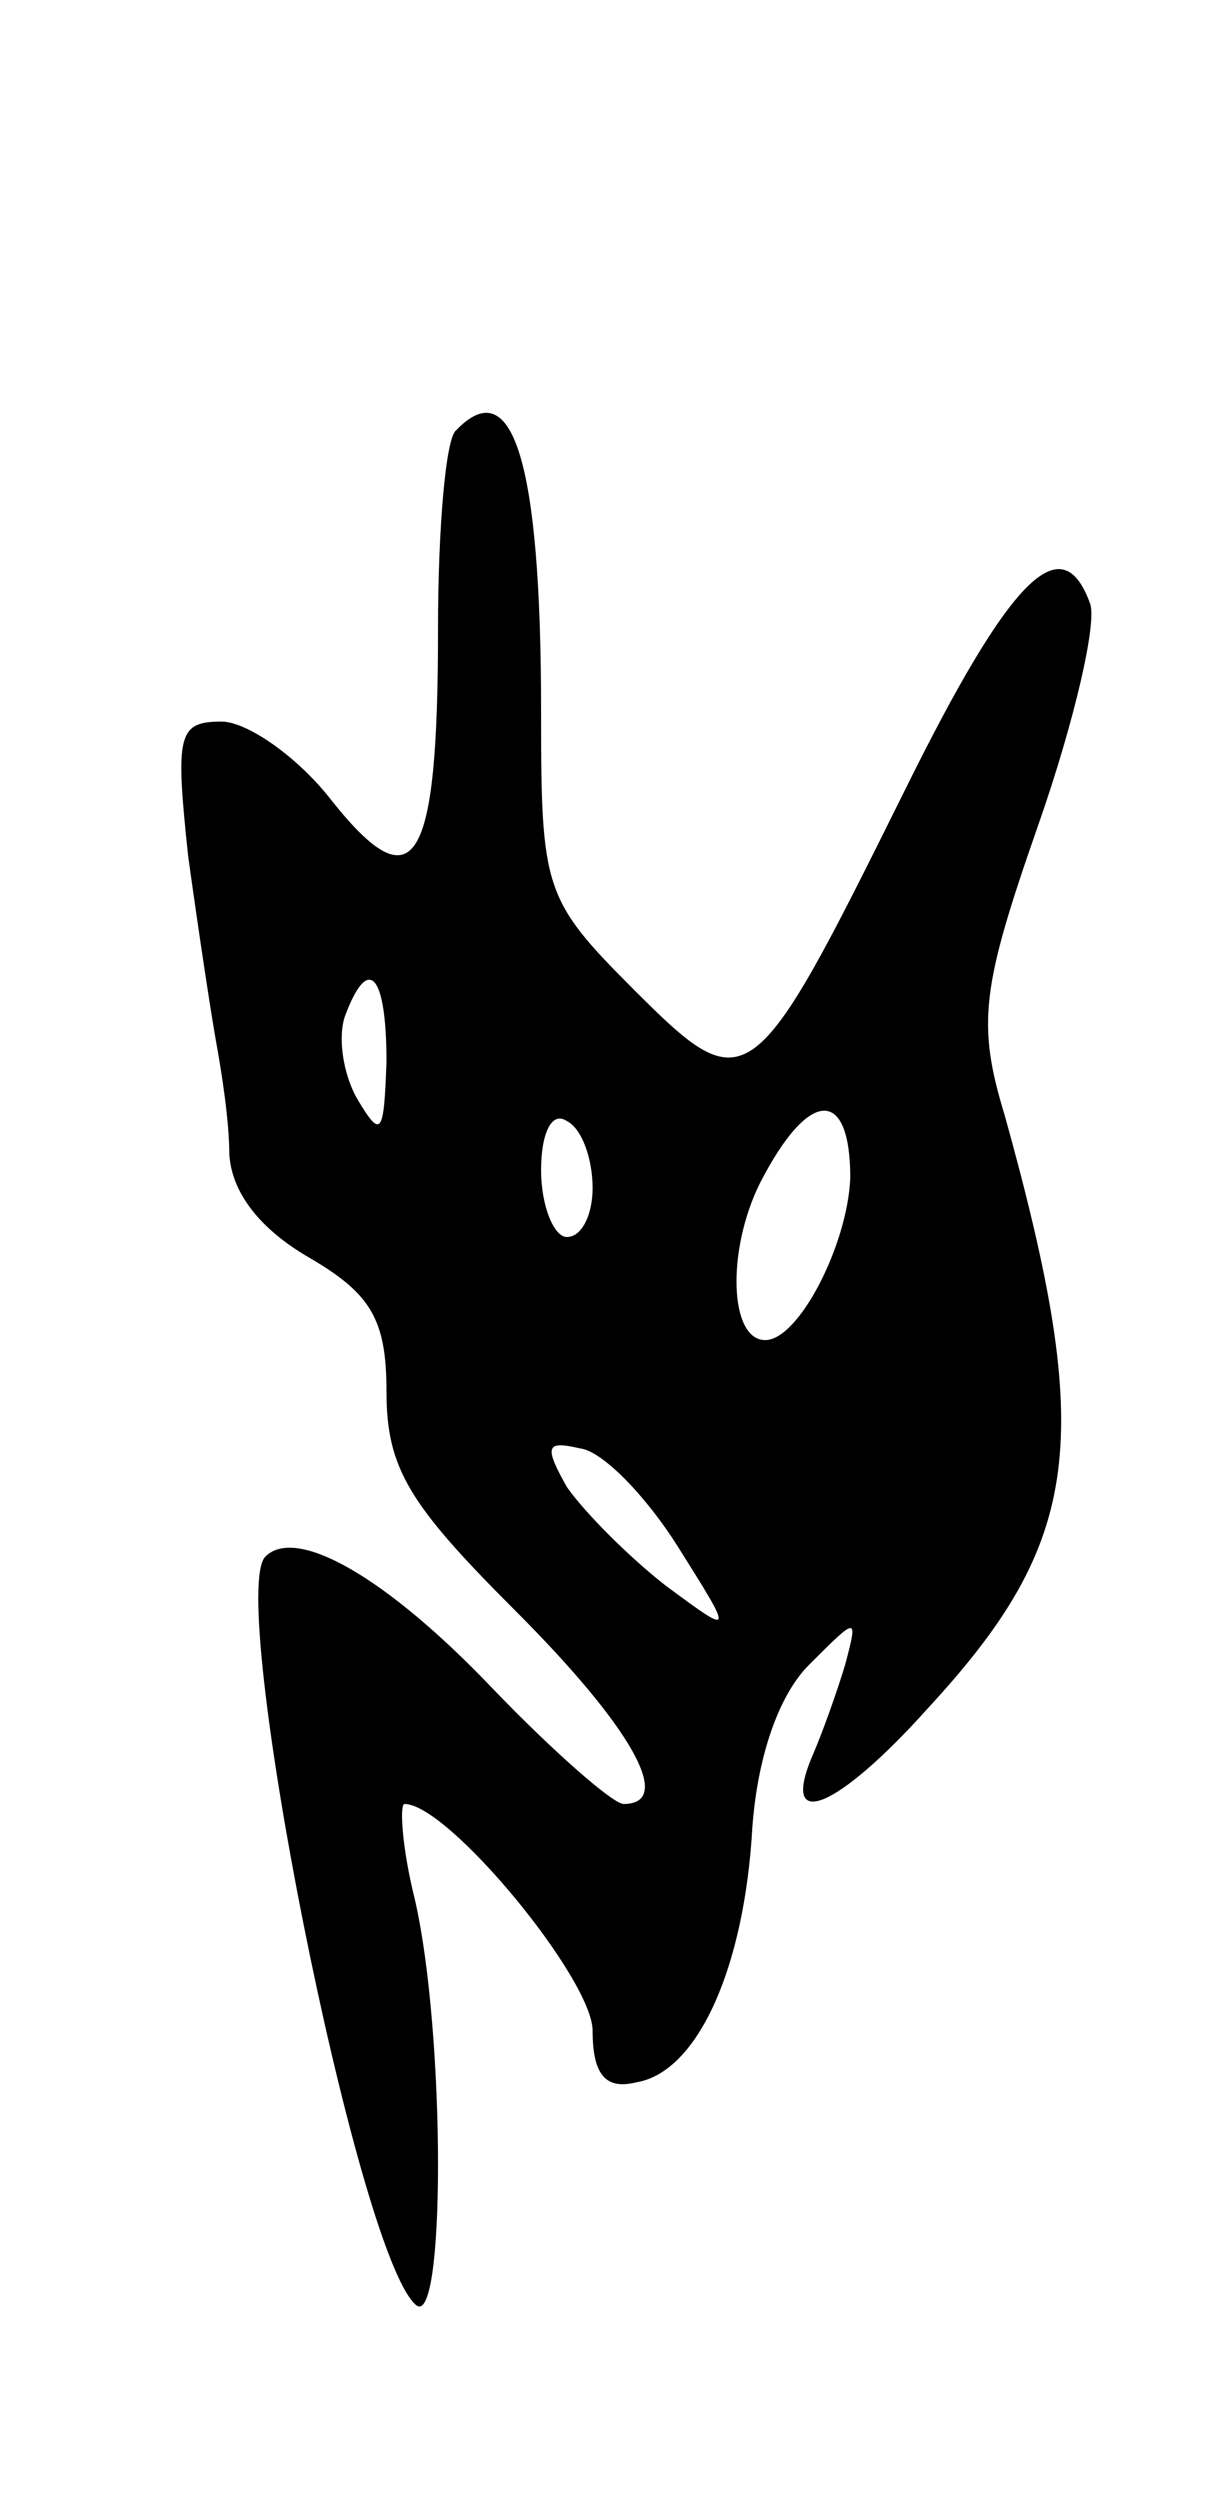 <svg version="1.0" xmlns="http://www.w3.org/2000/svg"
 width="47pt" height="97pt" viewBox="0 0 47 97"
 preserveAspectRatio="xMidYMid meet">
<g transform="translate(0,97) scale(0.1,-0.1)"
fill="#000000" stroke="none">
<path d="M177 803 c-4 -3 -7 -38 -7 -77 0 -92 -9 -107 -41 -67 -13 17 -33 31
-43 31 -17 0 -18 -5 -13 -52 4 -29 9 -62 11 -73 2 -11 5 -30 5 -43 1 -15 12
-29 31 -40 24 -14 30 -24 30 -52 0 -30 9 -44 50 -85 45 -45 62 -75 42 -75 -4
0 -27 20 -51 45 -41 43 -76 63 -88 51 -15 -15 35 -268 58 -290 12 -13 12 105
0 157 -5 20 -6 37 -4 37 17 0 73 -68 73 -88 0 -17 5 -23 17 -20 24 4 42 45 45
99 2 27 10 51 22 63 19 19 19 19 14 0 -3 -10 -9 -27 -13 -36 -12 -29 10 -20
45 19 60 65 65 104 30 230 -11 36 -9 50 13 113 14 40 23 79 20 86 -11 30 -31
10 -72 -73 -59 -119 -61 -121 -105 -77 -35 35 -36 39 -36 108 0 97 -11 132
-33 109z m-27 -245 c-1 -28 -2 -30 -11 -15 -6 10 -8 25 -5 33 9 24 16 16 16
-18z m80 -49 c0 -10 -4 -19 -10 -19 -5 0 -10 12 -10 26 0 14 4 23 10 19 6 -3
10 -15 10 -26z m100 4 c-1 -26 -20 -63 -33 -63 -14 0 -15 35 -2 61 19 37 35
37 35 2z m-67 -143 c22 -35 22 -35 -5 -15 -14 11 -31 28 -38 38 -9 16 -8 18 5
15 9 -1 26 -19 38 -38z"/>
</g>
</svg>
